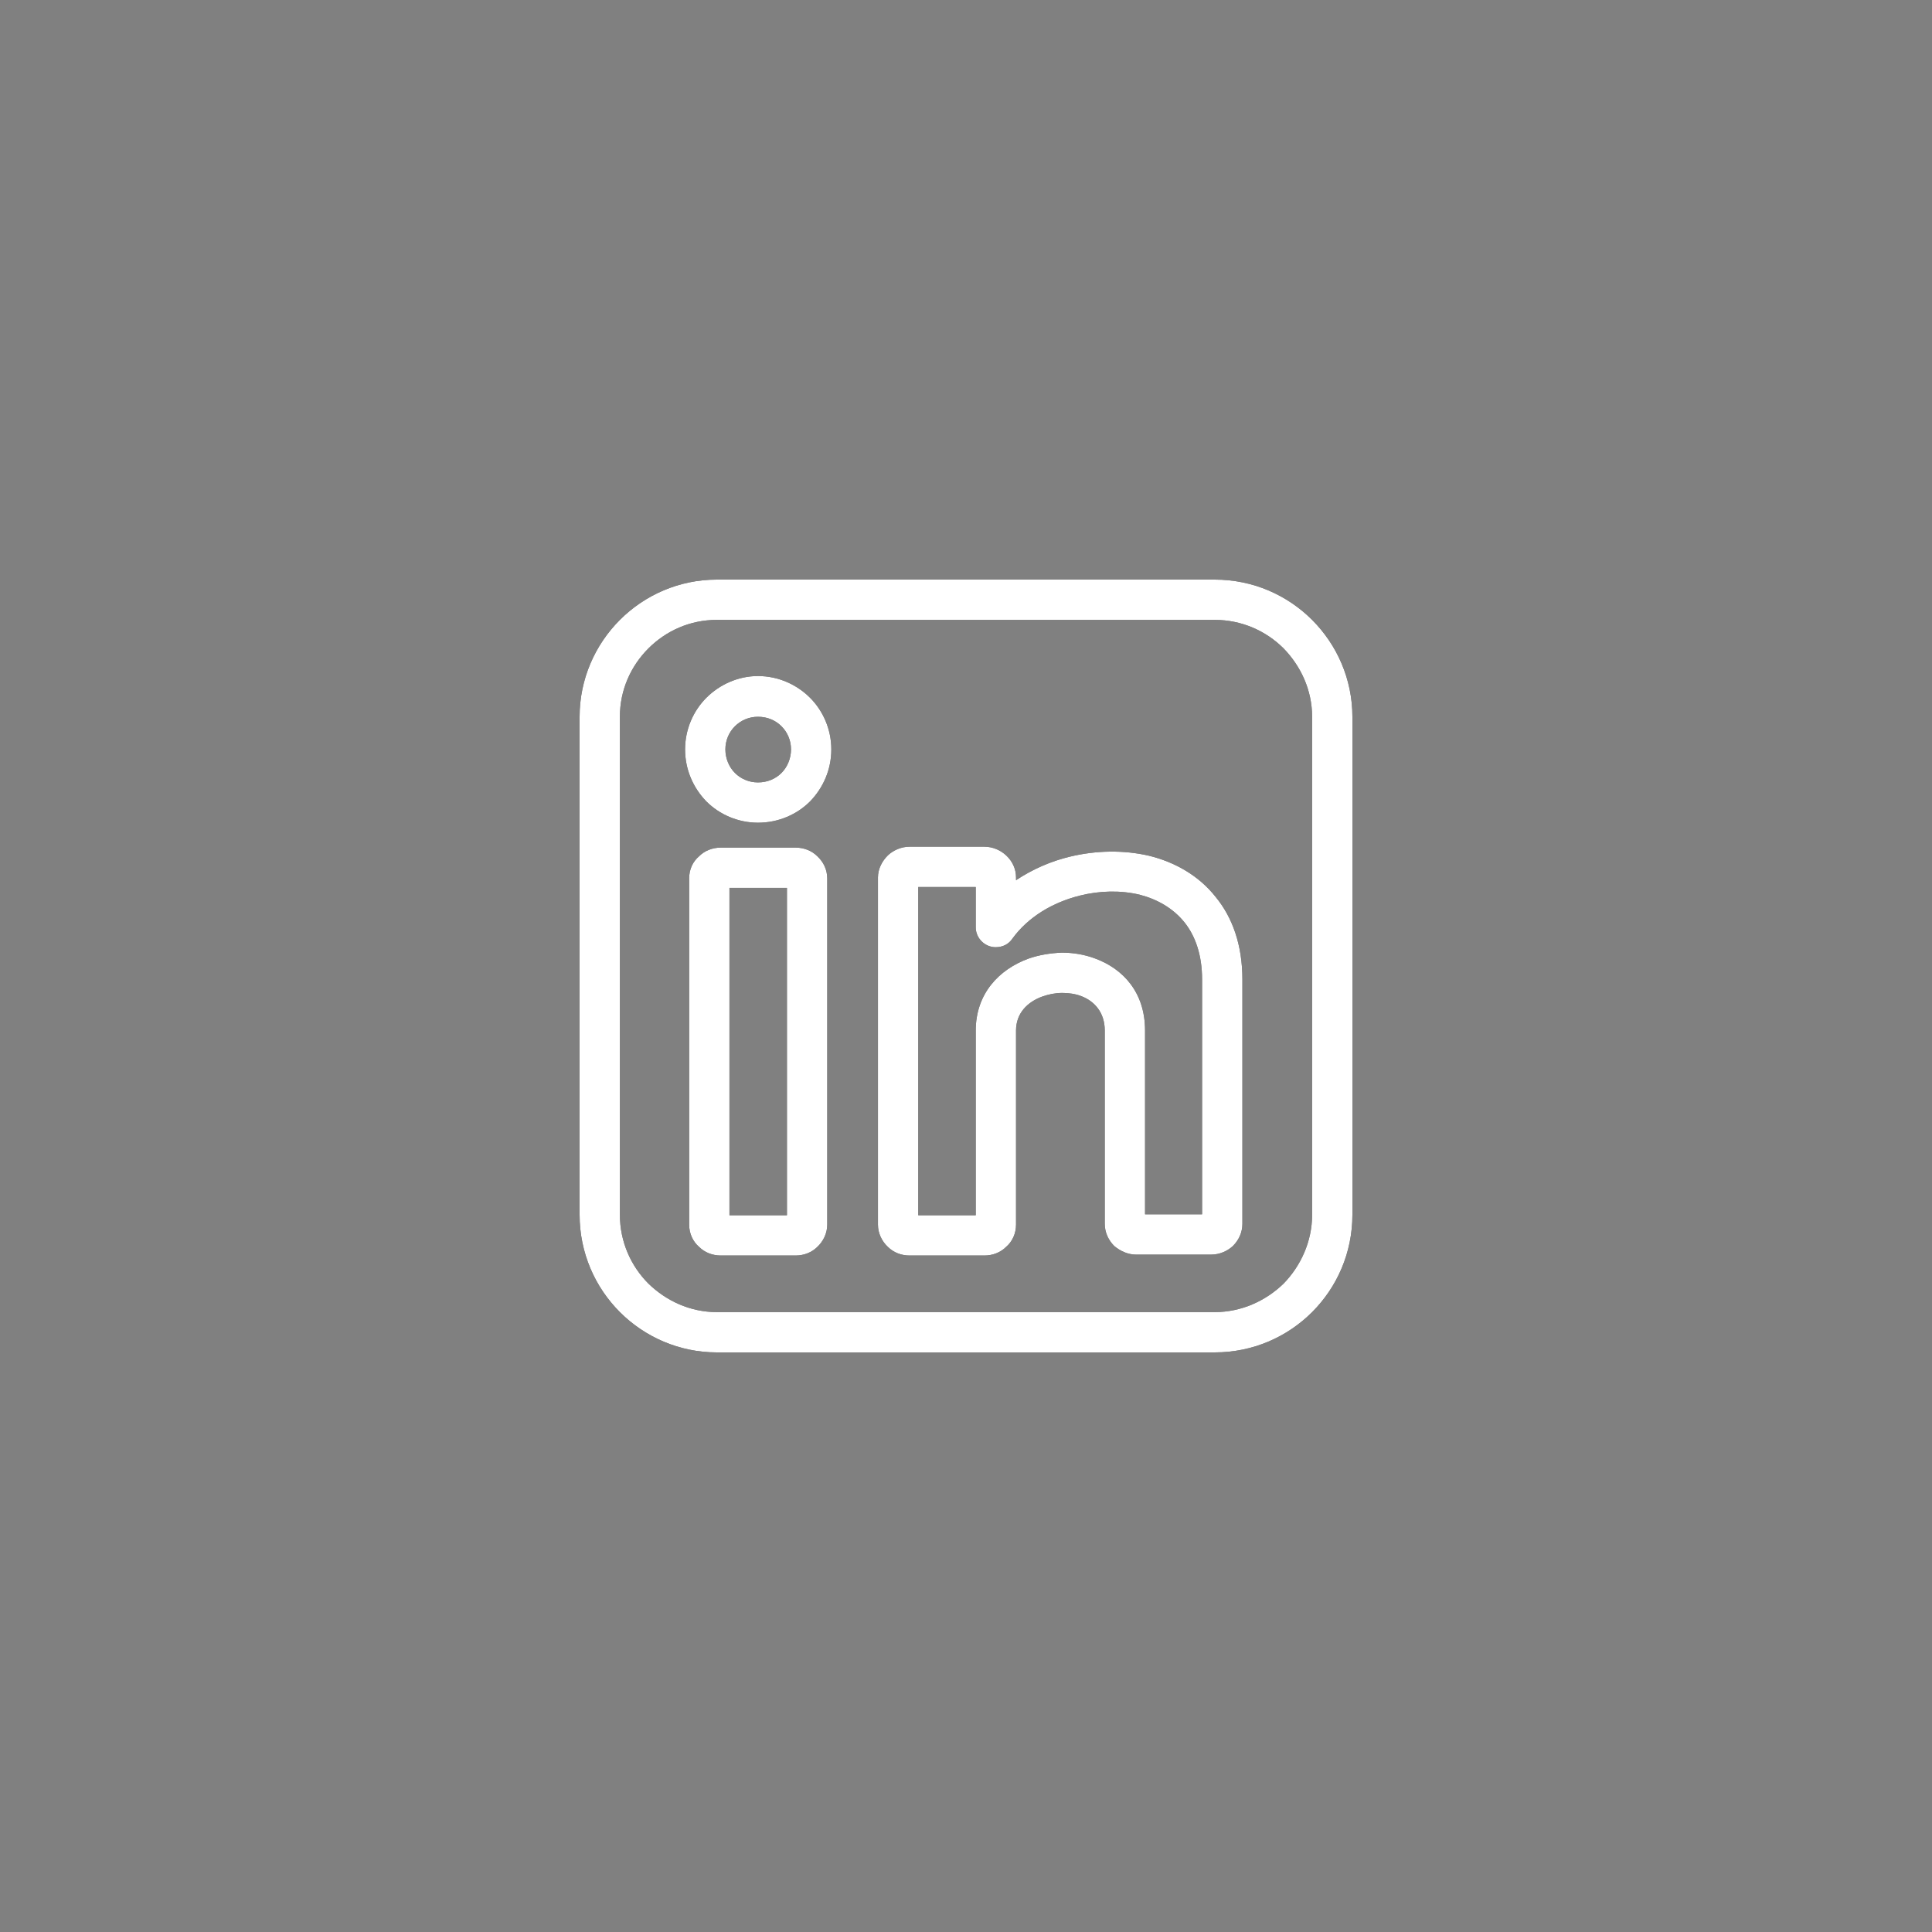 <svg xmlns="http://www.w3.org/2000/svg" xmlns:xlink="http://www.w3.org/1999/xlink" width="500" zoomAndPan="magnify" viewBox="0 0 375 375" height="500" preserveAspectRatio="xMidYMid meet" version="1.0"><rect x="0" y="0" width="375" height="375" fill="#808080" stroke="none"/><defs><clipPath id="a2db7267f0"><path d="M 112.5 112.5 L 262.5 112.5 L 262.5 262.5 L 112.5 262.5 Z M 112.5 112.5 " clip-rule="nonzero"/></clipPath><clipPath id="00d58dcf35"><path d="M 112.5 112.5 L 262.5 112.5 L 262.5 262.5 L 112.5 262.5 Z M 112.5 112.5 " clip-rule="nonzero"/></clipPath></defs><g clip-path="url(#a2db7267f0)"><path fill="#000000" d="M 139.125 112.5 L 235.785 112.5 C 243.168 112.5 249.848 115.488 254.68 120.32 C 259.512 125.152 262.5 131.832 262.5 139.125 L 262.5 235.785 C 262.5 243.168 259.512 249.848 254.68 254.68 C 249.848 259.512 243.168 262.5 235.785 262.5 L 139.125 262.5 C 131.832 262.5 125.152 259.512 120.32 254.68 C 115.488 249.848 112.5 243.168 112.5 235.785 L 112.5 139.125 C 112.5 131.832 115.488 125.152 120.32 120.32 C 125.152 115.488 131.832 112.5 139.125 112.5 Z M 235.785 120.32 L 139.125 120.32 C 133.941 120.32 129.285 122.43 125.855 125.855 C 122.43 129.285 120.32 133.941 120.32 139.125 L 120.32 235.785 C 120.32 240.973 122.43 245.715 125.855 249.145 C 129.285 252.48 133.941 254.68 139.125 254.68 L 235.785 254.68 C 240.973 254.68 245.715 252.48 249.145 249.145 C 252.48 245.715 254.68 240.973 254.68 235.785 L 254.68 139.125 C 254.68 133.941 252.48 129.285 249.145 125.855 C 245.715 122.43 240.973 120.32 235.785 120.32 Z M 235.785 120.32 " fill-opacity="1" fill-rule="nonzero"/></g><path fill="#000000" d="M 139.918 164.52 L 154.414 164.52 C 156.086 164.52 157.578 165.137 158.633 166.191 C 159.777 167.246 160.566 168.738 160.566 170.496 L 160.566 237.719 C 160.566 239.391 159.777 240.973 158.633 242.027 C 157.578 243.078 156.086 243.695 154.414 243.695 L 139.918 243.695 C 138.246 243.695 136.754 243.078 135.699 242.027 C 134.469 240.973 133.766 239.391 133.766 237.719 L 133.766 170.496 C 133.766 168.738 134.469 167.246 135.699 166.191 C 136.754 165.137 138.246 164.52 139.918 164.52 Z M 152.746 172.344 L 141.586 172.344 L 141.586 235.875 L 152.746 235.875 Z M 152.746 172.344 " fill-opacity="1" fill-rule="nonzero"/><path fill="#000000" d="M 176.559 164.344 L 191.059 164.344 C 192.727 164.344 194.223 165.047 195.277 166.016 C 196.508 167.156 197.211 168.652 197.211 170.32 L 197.211 170.848 C 200.375 168.738 203.977 167.156 207.668 166.277 C 212.762 165.047 218.125 164.961 223.043 166.102 C 228.055 167.332 232.711 169.969 235.961 174.098 C 239.215 178.055 241.148 183.414 241.148 190.094 L 241.148 237.543 C 241.148 239.215 240.445 240.707 239.301 241.852 C 238.246 242.816 236.754 243.52 235.082 243.52 L 220.496 243.52 C 218.914 243.52 217.422 242.816 216.277 241.852 C 215.137 240.707 214.434 239.215 214.434 237.543 L 214.434 200.023 C 214.434 196.508 212.414 194.309 209.863 193.344 C 208.723 192.902 207.402 192.727 206.172 192.727 C 204.855 192.727 203.535 192.992 202.309 193.43 C 199.406 194.484 197.211 196.684 197.211 200.023 L 197.211 237.719 C 197.211 239.391 196.508 240.973 195.277 242.027 C 194.223 243.078 192.727 243.695 191.059 243.695 L 176.559 243.695 C 174.891 243.695 173.395 243.078 172.344 242.027 C 171.199 240.973 170.41 239.391 170.41 237.719 L 170.41 170.32 C 170.41 168.652 171.199 167.156 172.344 166.016 C 173.395 165.047 174.891 164.344 176.559 164.344 Z M 189.391 172.168 L 178.23 172.168 L 178.23 235.875 L 189.391 235.875 L 189.391 200.023 C 189.391 192.902 193.871 188.16 199.672 186.051 C 201.691 185.348 203.887 184.996 206.086 184.906 C 208.281 184.906 210.48 185.258 212.586 186.051 C 218.035 188.07 222.254 192.641 222.254 200.023 L 222.254 235.699 L 233.324 235.699 L 233.324 190.094 C 233.324 185.348 232.008 181.656 229.898 179.02 C 227.703 176.297 224.625 174.539 221.199 173.66 C 217.508 172.781 213.465 172.867 209.602 173.836 C 204.328 175.152 199.582 177.965 196.508 182.184 C 195.805 183.238 194.66 183.852 193.254 183.852 C 191.148 183.852 189.391 182.098 189.391 179.988 Z M 189.391 172.168 " fill-opacity="1" fill-rule="nonzero"/><path fill="#000000" d="M 147.121 131.219 C 151.078 131.219 154.68 132.887 157.227 135.434 C 159.777 137.984 161.359 141.586 161.359 145.453 C 161.359 149.406 159.777 152.922 157.227 155.559 C 154.68 158.105 151.078 159.688 147.121 159.688 C 143.254 159.688 139.652 158.105 137.105 155.559 C 134.555 152.922 132.973 149.406 132.973 145.453 C 132.973 141.586 134.555 137.984 137.105 135.434 C 139.652 132.887 143.254 131.219 147.121 131.219 Z M 151.691 140.973 C 150.551 139.828 148.969 139.125 147.121 139.125 C 145.363 139.125 143.781 139.828 142.641 140.973 C 141.5 142.113 140.797 143.695 140.797 145.453 C 140.797 147.211 141.5 148.879 142.641 150.023 C 143.781 151.164 145.363 151.867 147.121 151.867 C 148.969 151.867 150.551 151.164 151.691 150.023 C 152.832 148.879 153.535 147.211 153.535 145.453 C 153.535 143.695 152.832 142.113 151.691 140.973 Z M 151.691 140.973 " fill-opacity="1" fill-rule="nonzero"/><g clip-path="url(#00d58dcf35)"><path fill="#ffffff" d="M 139.125 112.5 L 235.785 112.5 C 243.168 112.5 249.848 115.488 254.68 120.32 C 259.512 125.152 262.5 131.832 262.5 139.125 L 262.5 235.785 C 262.5 243.168 259.512 249.848 254.68 254.68 C 249.848 259.512 243.168 262.5 235.785 262.5 L 139.125 262.5 C 131.832 262.5 125.152 259.512 120.32 254.68 C 115.488 249.848 112.5 243.168 112.5 235.785 L 112.5 139.125 C 112.5 131.832 115.488 125.152 120.32 120.32 C 125.152 115.488 131.832 112.5 139.125 112.5 Z M 235.785 120.32 L 139.125 120.32 C 133.941 120.32 129.285 122.43 125.855 125.855 C 122.43 129.285 120.32 133.941 120.32 139.125 L 120.32 235.785 C 120.32 240.973 122.43 245.715 125.855 249.145 C 129.285 252.48 133.941 254.68 139.125 254.68 L 235.785 254.68 C 240.973 254.68 245.715 252.48 249.145 249.145 C 252.48 245.715 254.68 240.973 254.68 235.785 L 254.68 139.125 C 254.68 133.941 252.48 129.285 249.145 125.855 C 245.715 122.43 240.973 120.32 235.785 120.32 Z M 235.785 120.32 " fill-opacity="1" fill-rule="nonzero"/></g><path fill="#ffffff" d="M 139.918 164.52 L 154.414 164.52 C 156.086 164.52 157.578 165.137 158.633 166.191 C 159.777 167.246 160.566 168.738 160.566 170.496 L 160.566 237.719 C 160.566 239.391 159.777 240.973 158.633 242.027 C 157.578 243.078 156.086 243.695 154.414 243.695 L 139.918 243.695 C 138.246 243.695 136.754 243.078 135.699 242.027 C 134.469 240.973 133.766 239.391 133.766 237.719 L 133.766 170.496 C 133.766 168.738 134.469 167.246 135.699 166.191 C 136.754 165.137 138.246 164.52 139.918 164.52 Z M 152.746 172.344 L 141.586 172.344 L 141.586 235.875 L 152.746 235.875 Z M 152.746 172.344 " fill-opacity="1" fill-rule="nonzero"/><path fill="#ffffff" d="M 176.559 164.344 L 191.059 164.344 C 192.727 164.344 194.223 165.047 195.277 166.016 C 196.508 167.156 197.211 168.652 197.211 170.32 L 197.211 170.848 C 200.375 168.738 203.977 167.156 207.668 166.277 C 212.762 165.047 218.125 164.961 223.043 166.102 C 228.055 167.332 232.711 169.969 235.961 174.098 C 239.215 178.055 241.148 183.414 241.148 190.094 L 241.148 237.543 C 241.148 239.215 240.445 240.707 239.301 241.852 C 238.246 242.816 236.754 243.52 235.082 243.52 L 220.496 243.52 C 218.914 243.52 217.422 242.816 216.277 241.852 C 215.137 240.707 214.434 239.215 214.434 237.543 L 214.434 200.023 C 214.434 196.508 212.414 194.309 209.863 193.344 C 208.723 192.902 207.402 192.727 206.172 192.727 C 204.855 192.727 203.535 192.992 202.309 193.43 C 199.406 194.484 197.211 196.684 197.211 200.023 L 197.211 237.719 C 197.211 239.391 196.508 240.973 195.277 242.027 C 194.223 243.078 192.727 243.695 191.059 243.695 L 176.559 243.695 C 174.891 243.695 173.395 243.078 172.344 242.027 C 171.199 240.973 170.41 239.391 170.41 237.719 L 170.41 170.32 C 170.41 168.652 171.199 167.156 172.344 166.016 C 173.395 165.047 174.891 164.344 176.559 164.344 Z M 189.391 172.168 L 178.23 172.168 L 178.23 235.875 L 189.391 235.875 L 189.391 200.023 C 189.391 192.902 193.871 188.16 199.672 186.051 C 201.691 185.348 203.887 184.996 206.086 184.906 C 208.281 184.906 210.48 185.258 212.586 186.051 C 218.035 188.07 222.254 192.641 222.254 200.023 L 222.254 235.699 L 233.324 235.699 L 233.324 190.094 C 233.324 185.348 232.008 181.656 229.898 179.02 C 227.703 176.297 224.625 174.539 221.199 173.66 C 217.508 172.781 213.465 172.867 209.602 173.836 C 204.328 175.152 199.582 177.965 196.508 182.184 C 195.805 183.238 194.66 183.852 193.254 183.852 C 191.148 183.852 189.391 182.098 189.391 179.988 Z M 189.391 172.168 " fill-opacity="1" fill-rule="nonzero"/><path fill="#ffffff" d="M 147.121 131.219 C 151.078 131.219 154.68 132.887 157.227 135.434 C 159.777 137.984 161.359 141.586 161.359 145.453 C 161.359 149.406 159.777 152.922 157.227 155.559 C 154.68 158.105 151.078 159.688 147.121 159.688 C 143.254 159.688 139.652 158.105 137.105 155.559 C 134.555 152.922 132.973 149.406 132.973 145.453 C 132.973 141.586 134.555 137.984 137.105 135.434 C 139.652 132.887 143.254 131.219 147.121 131.219 Z M 151.691 140.973 C 150.551 139.828 148.969 139.125 147.121 139.125 C 145.363 139.125 143.781 139.828 142.641 140.973 C 141.5 142.113 140.797 143.695 140.797 145.453 C 140.797 147.211 141.5 148.879 142.641 150.023 C 143.781 151.164 145.363 151.867 147.121 151.867 C 148.969 151.867 150.551 151.164 151.691 150.023 C 152.832 148.879 153.535 147.211 153.535 145.453 C 153.535 143.695 152.832 142.113 151.691 140.973 Z M 151.691 140.973 " fill-opacity="1" fill-rule="nonzero"/></svg>